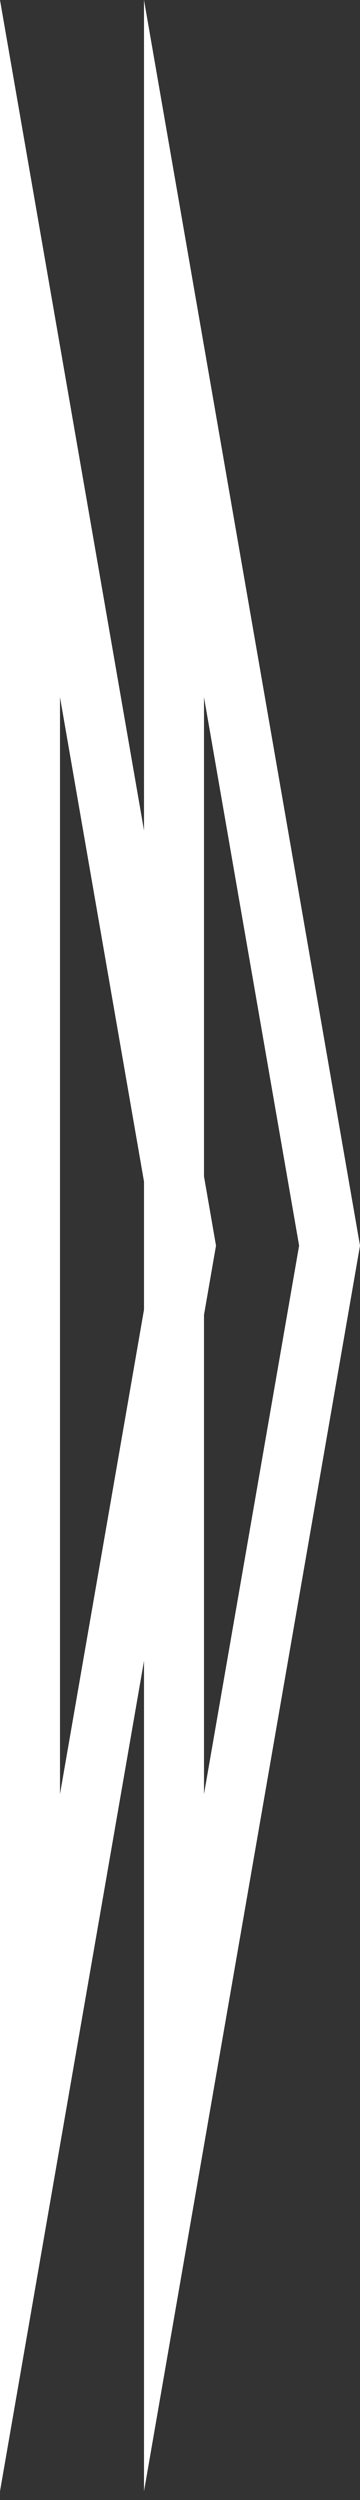 <svg width="30" height="208" viewBox="0 0 30 208" fill="none" xmlns="http://www.w3.org/2000/svg">
<rect x="0" y="0" width="30" height="208" fill="#333333" stroke="none"/>
<path d="M12 207.269L12 138.18L-9.06e-06 207.269L0 -1.31134e-06L12 69.09L12 -7.86805e-07L30 103.635L12 207.269ZM12 98.304L5 58.003L5 149.266L12 108.964L12 98.304ZM17 58.003L17 97.877L18 103.635L17 109.393L17 149.266L24.926 103.634L17 58.003Z" fill="white"/>
</svg>
